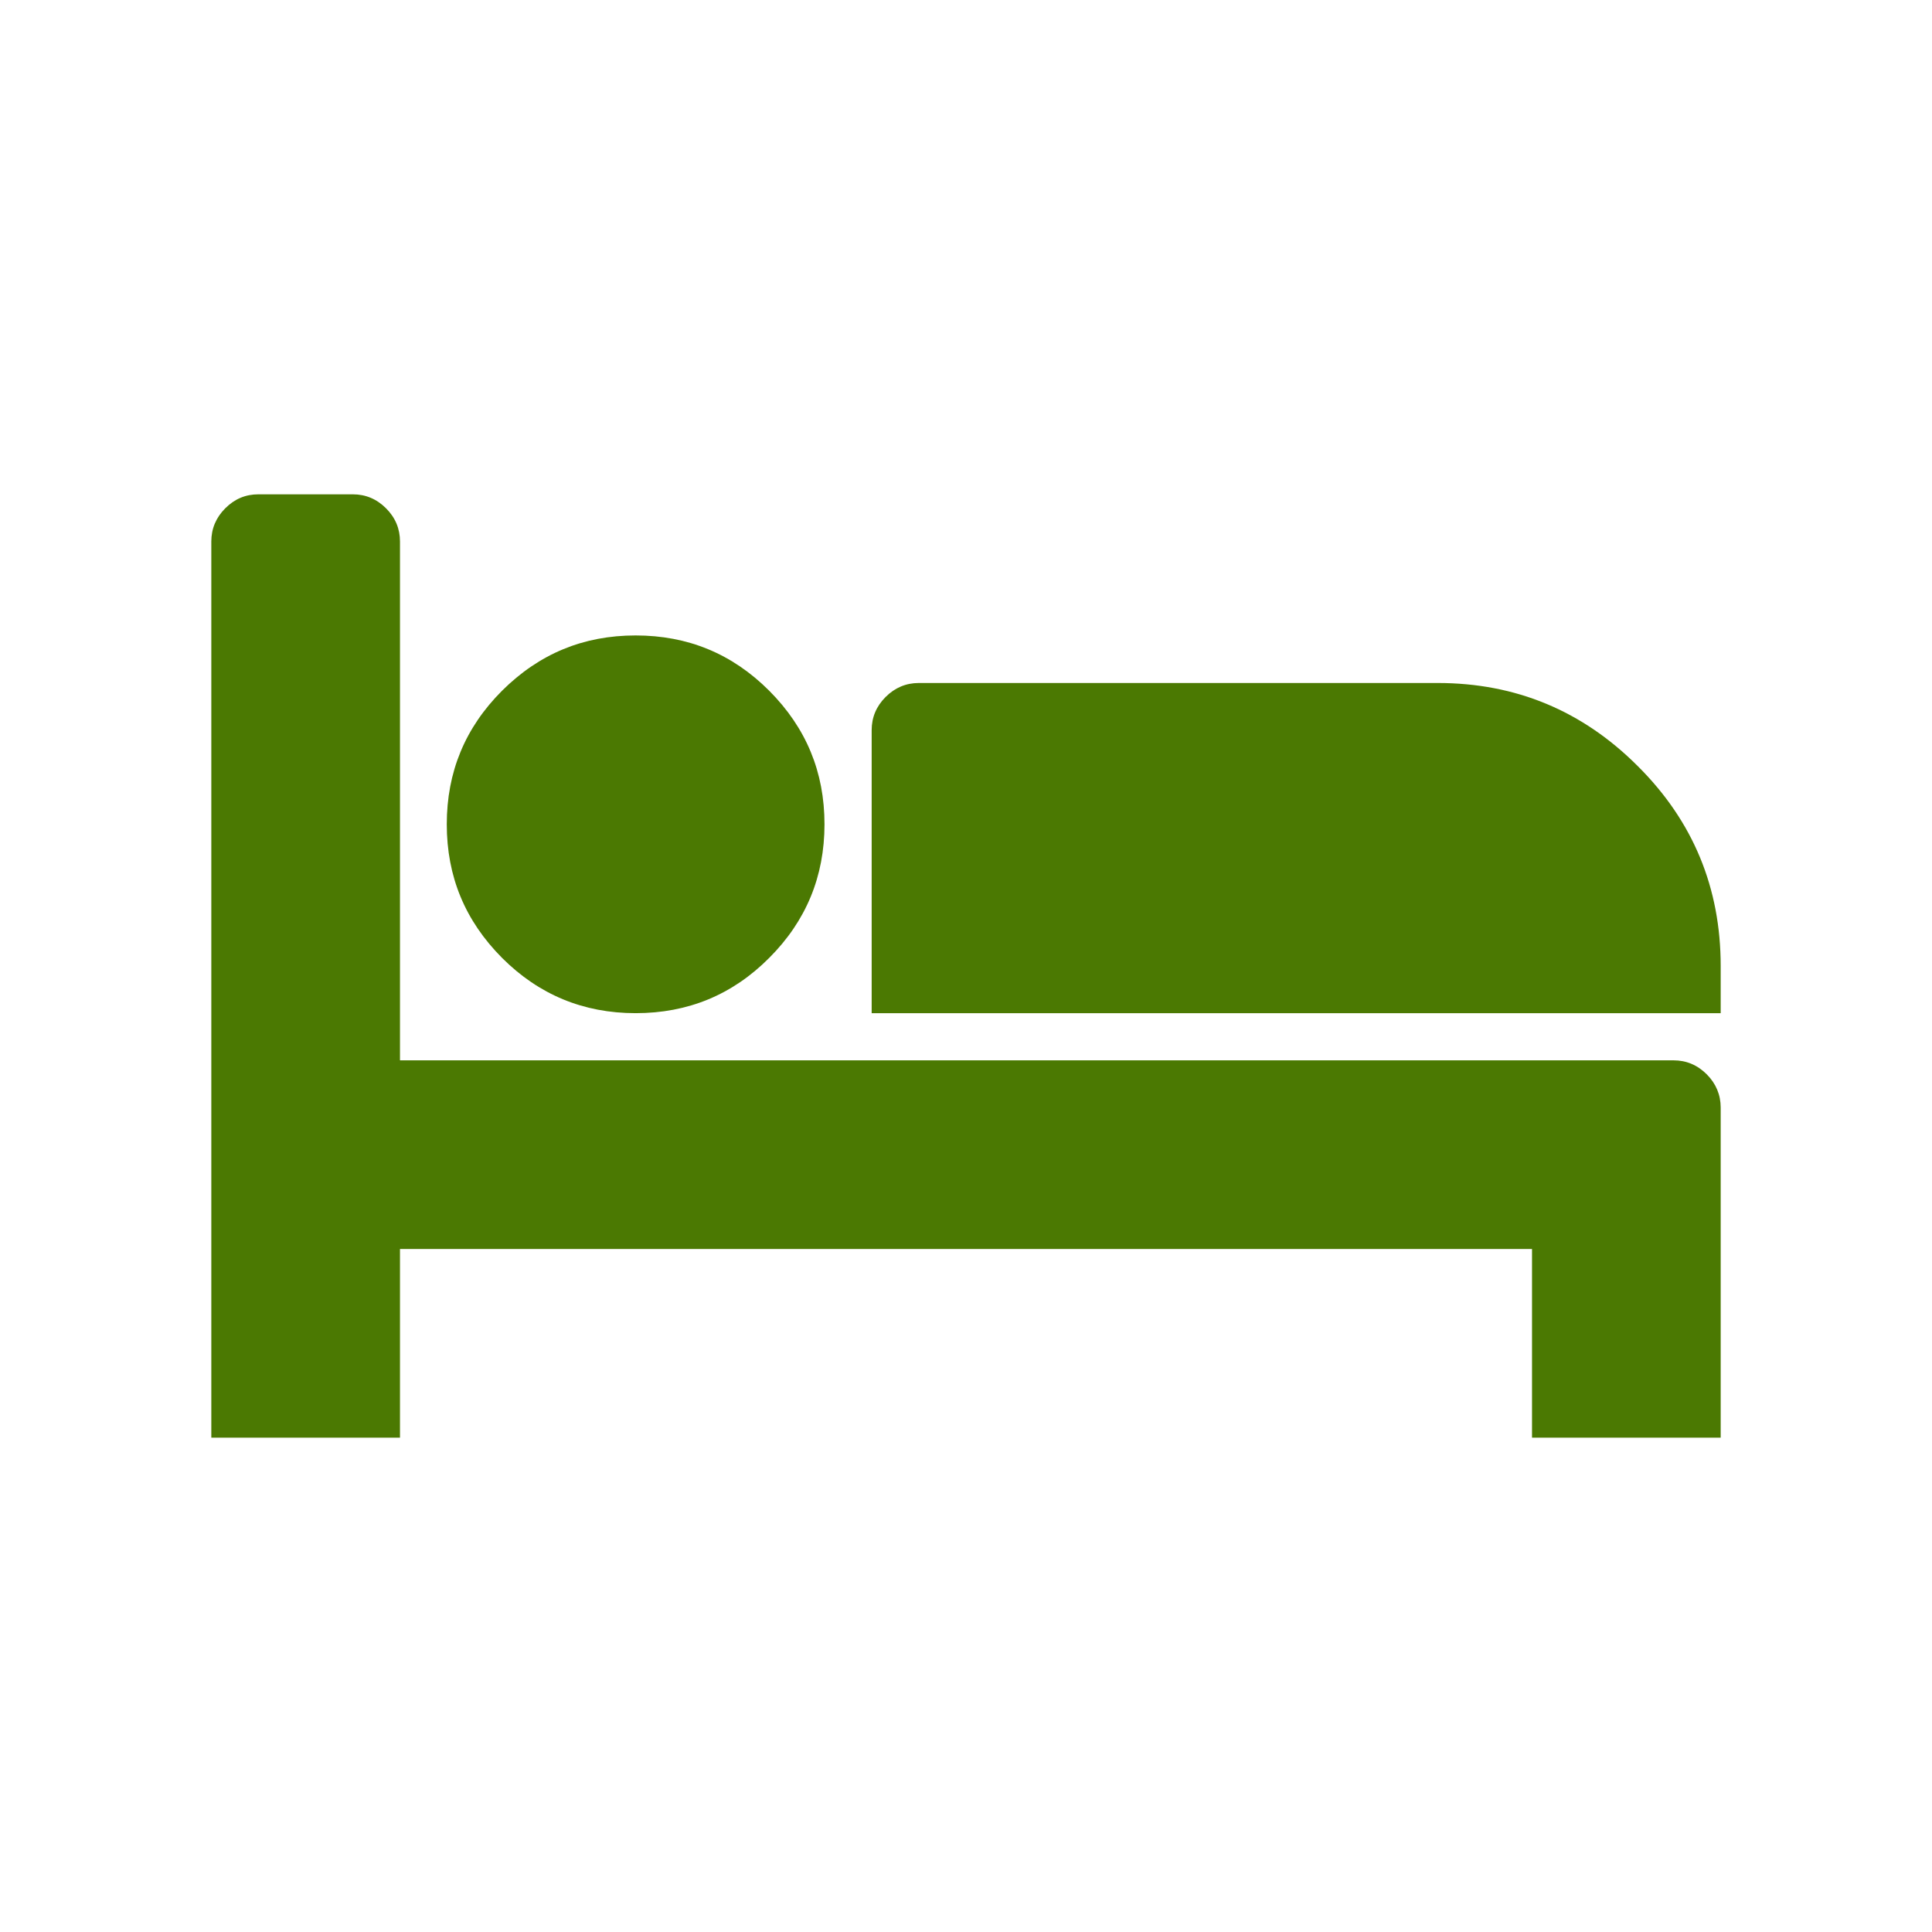 <?xml version="1.0" standalone="no"?><!DOCTYPE svg PUBLIC "-//W3C//DTD SVG 1.1//EN" "http://www.w3.org/Graphics/SVG/1.1/DTD/svg11.dtd"><svg class="icon" width="32px" height="32.00px" viewBox="0 0 1024 1024" version="1.1" xmlns="http://www.w3.org/2000/svg"><path fill="#4B7902" d="M212 562h675c6.8 0 12.7 2.5 17.6 7.4s7.4 10.9 7.4 17.6v175H812V662H212v100H112V287c0-6.8 2.5-12.7 7.4-17.6 5-5 10.8-7.4 17.6-7.4h50c6.8 0 12.7 2.5 17.6 7.4 5 5 7.4 10.9 7.4 17.6v275z m195.7-54.3c19.5-19.5 29.3-43.1 29.3-70.8s-9.7-51.1-29.3-70.8c-19.6-19.6-43.1-29.3-70.8-29.3s-51.1 9.7-70.8 29.3c-19.6 19.6-29.3 43.1-29.3 70.8s9.7 51.1 29.3 70.8c19.5 19.5 43.1 29.3 70.8 29.3s51.3-9.7 70.8-29.3zM912 537v-25c0-41.4-14.6-76.8-44-106-29.3-29.3-64.6-44-106-44H487c-6.8 0-12.7 2.5-17.6 7.4-5 5-7.4 10.9-7.4 17.6v150h450z" /></svg>